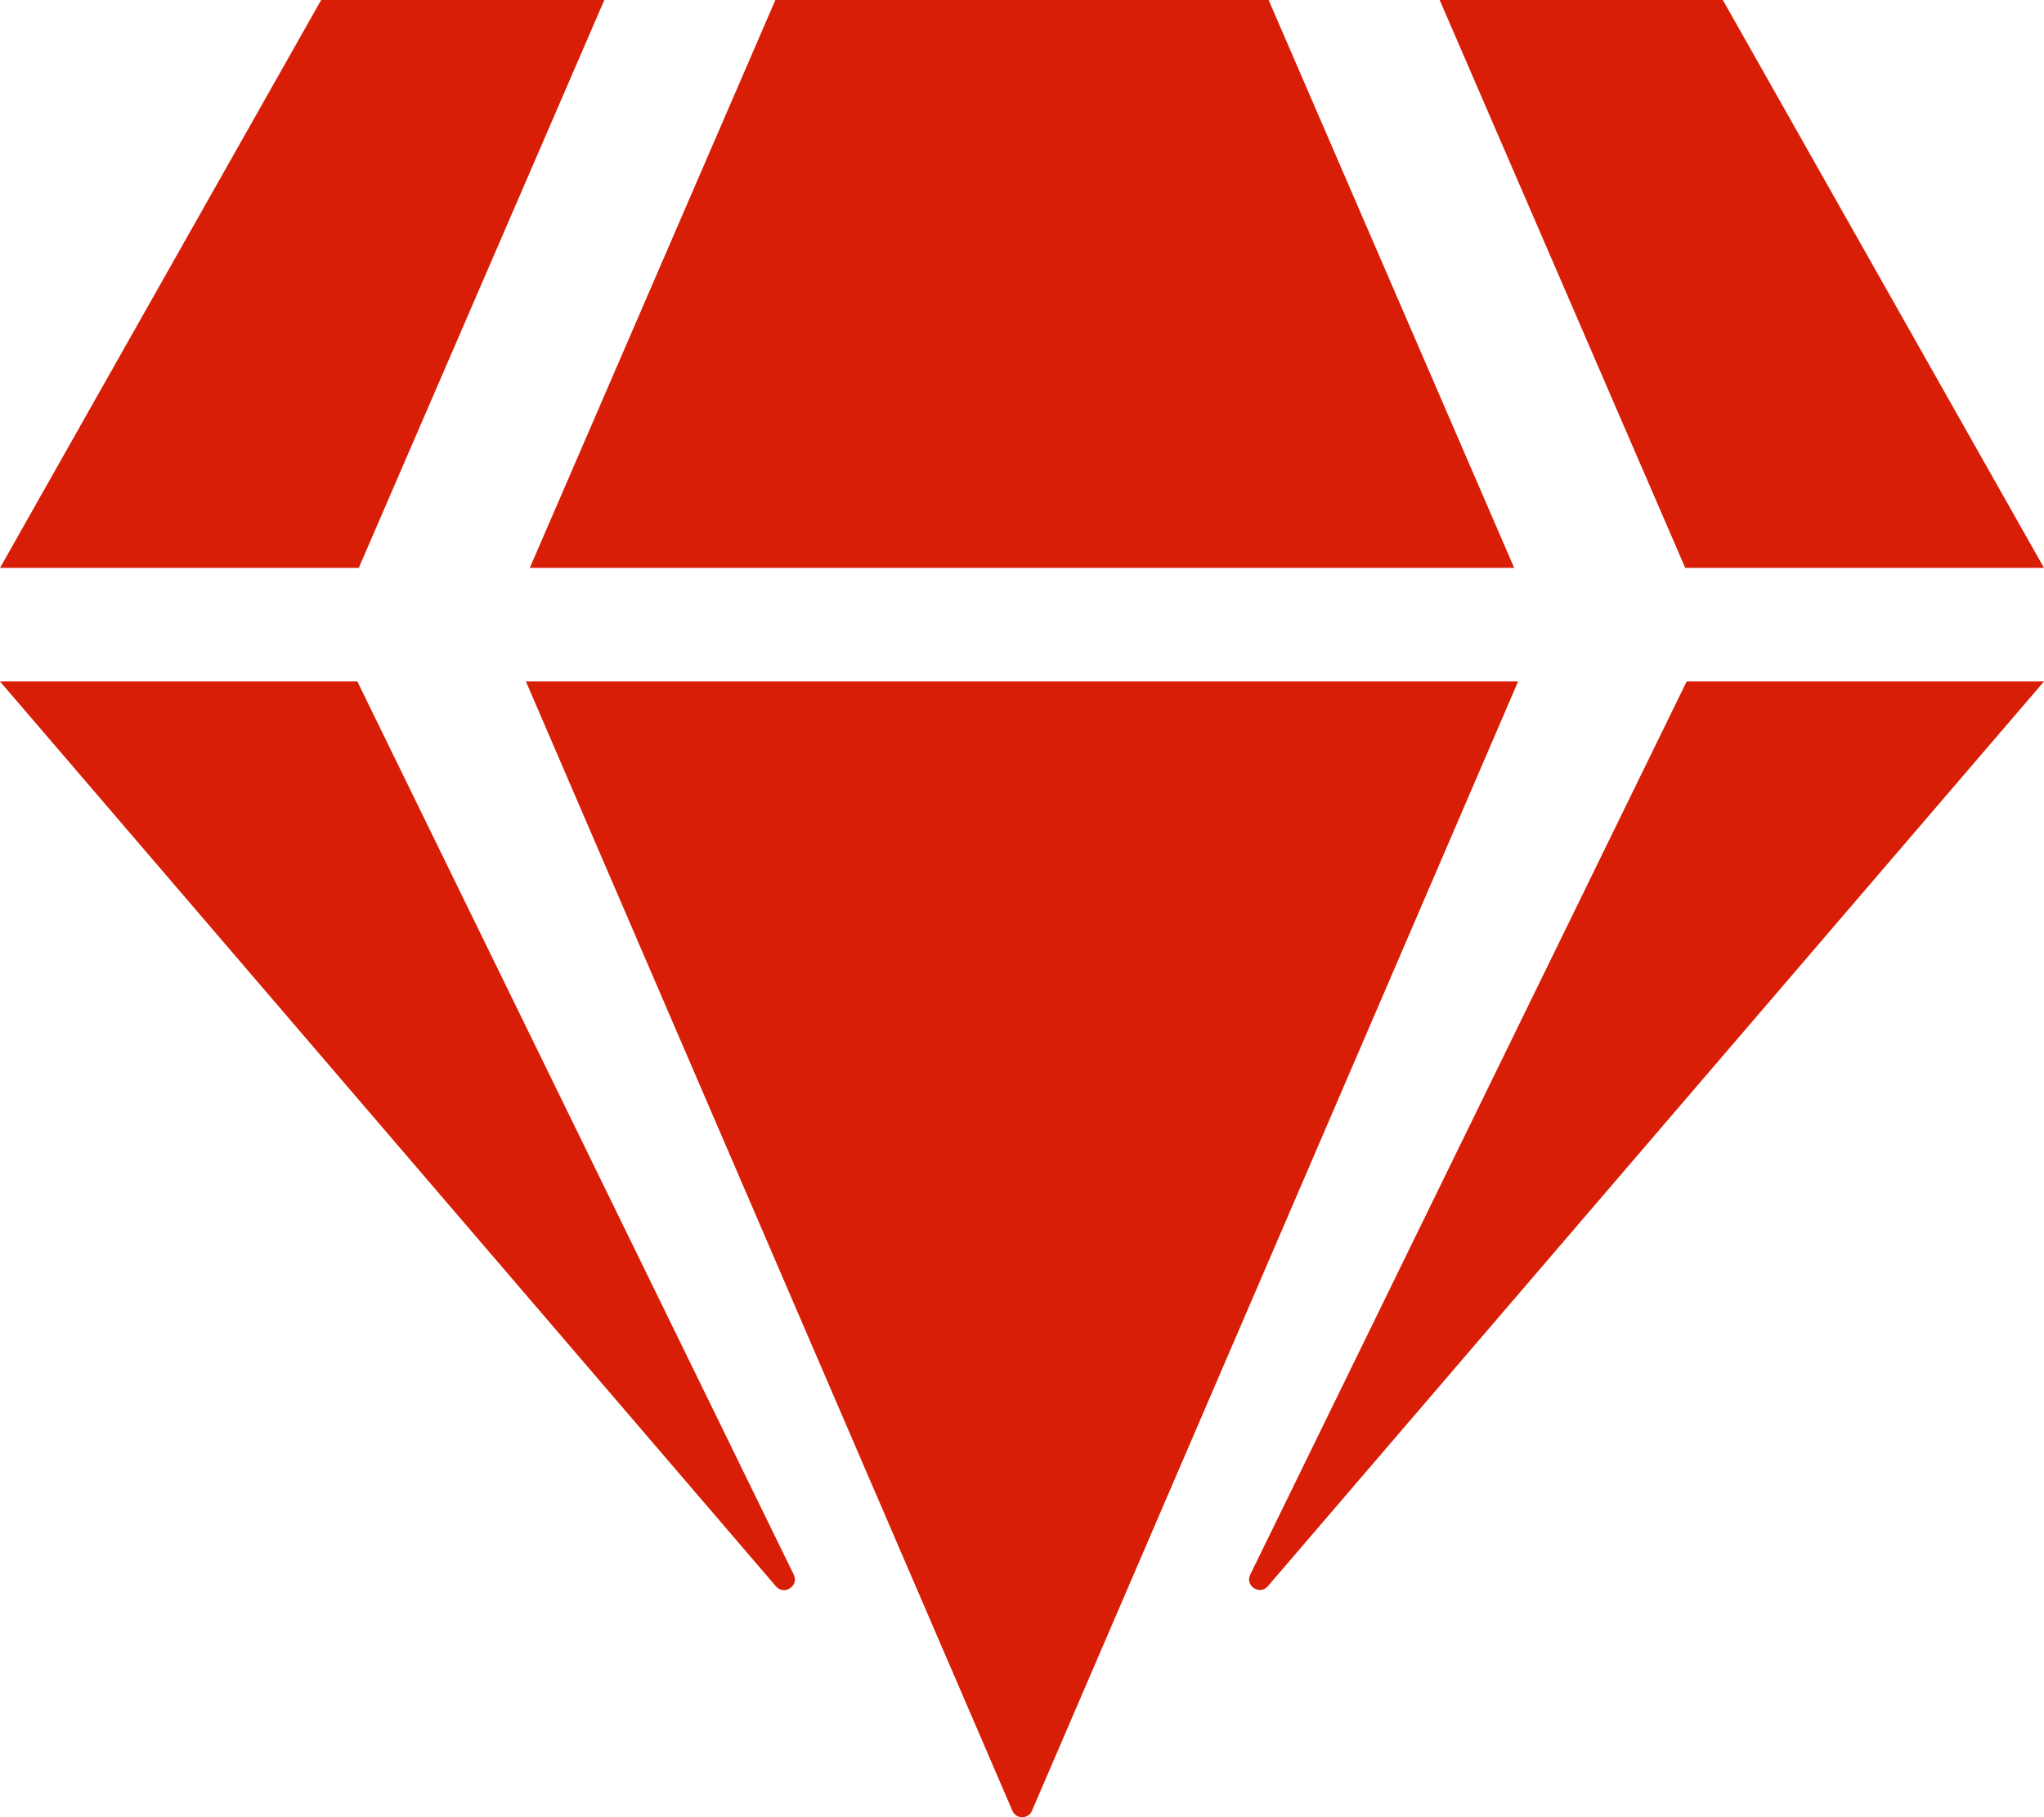 <?xml version="1.0" standalone="no"?><!DOCTYPE svg PUBLIC "-//W3C//DTD SVG 1.1//EN" "http://www.w3.org/Graphics/SVG/1.1/DTD/svg11.dtd"><svg class="icon" width="200px" height="177.78px" viewBox="0 0 1152 1024" version="1.1" xmlns="http://www.w3.org/2000/svg"><path d="M971 0L1152 320H949.8L811.4 0h159.6z m-256 0l138.4 320H298.6L437 0h278z m-534 0h159.6l-138.4 320H0L181 0zM0 384h201.4l246 503.4c3 6.2-5.4 11.8-10 6.6L0 384z m296.4 0h559.2l-274 636.4c-2 4.8-9 4.8-11 0L296.4 384z m408.2 503.4l246-503.4H1152L714.6 893.8c-4.6 5.4-13-0.2-10-6.4z" fill="#d81e06" /></svg>